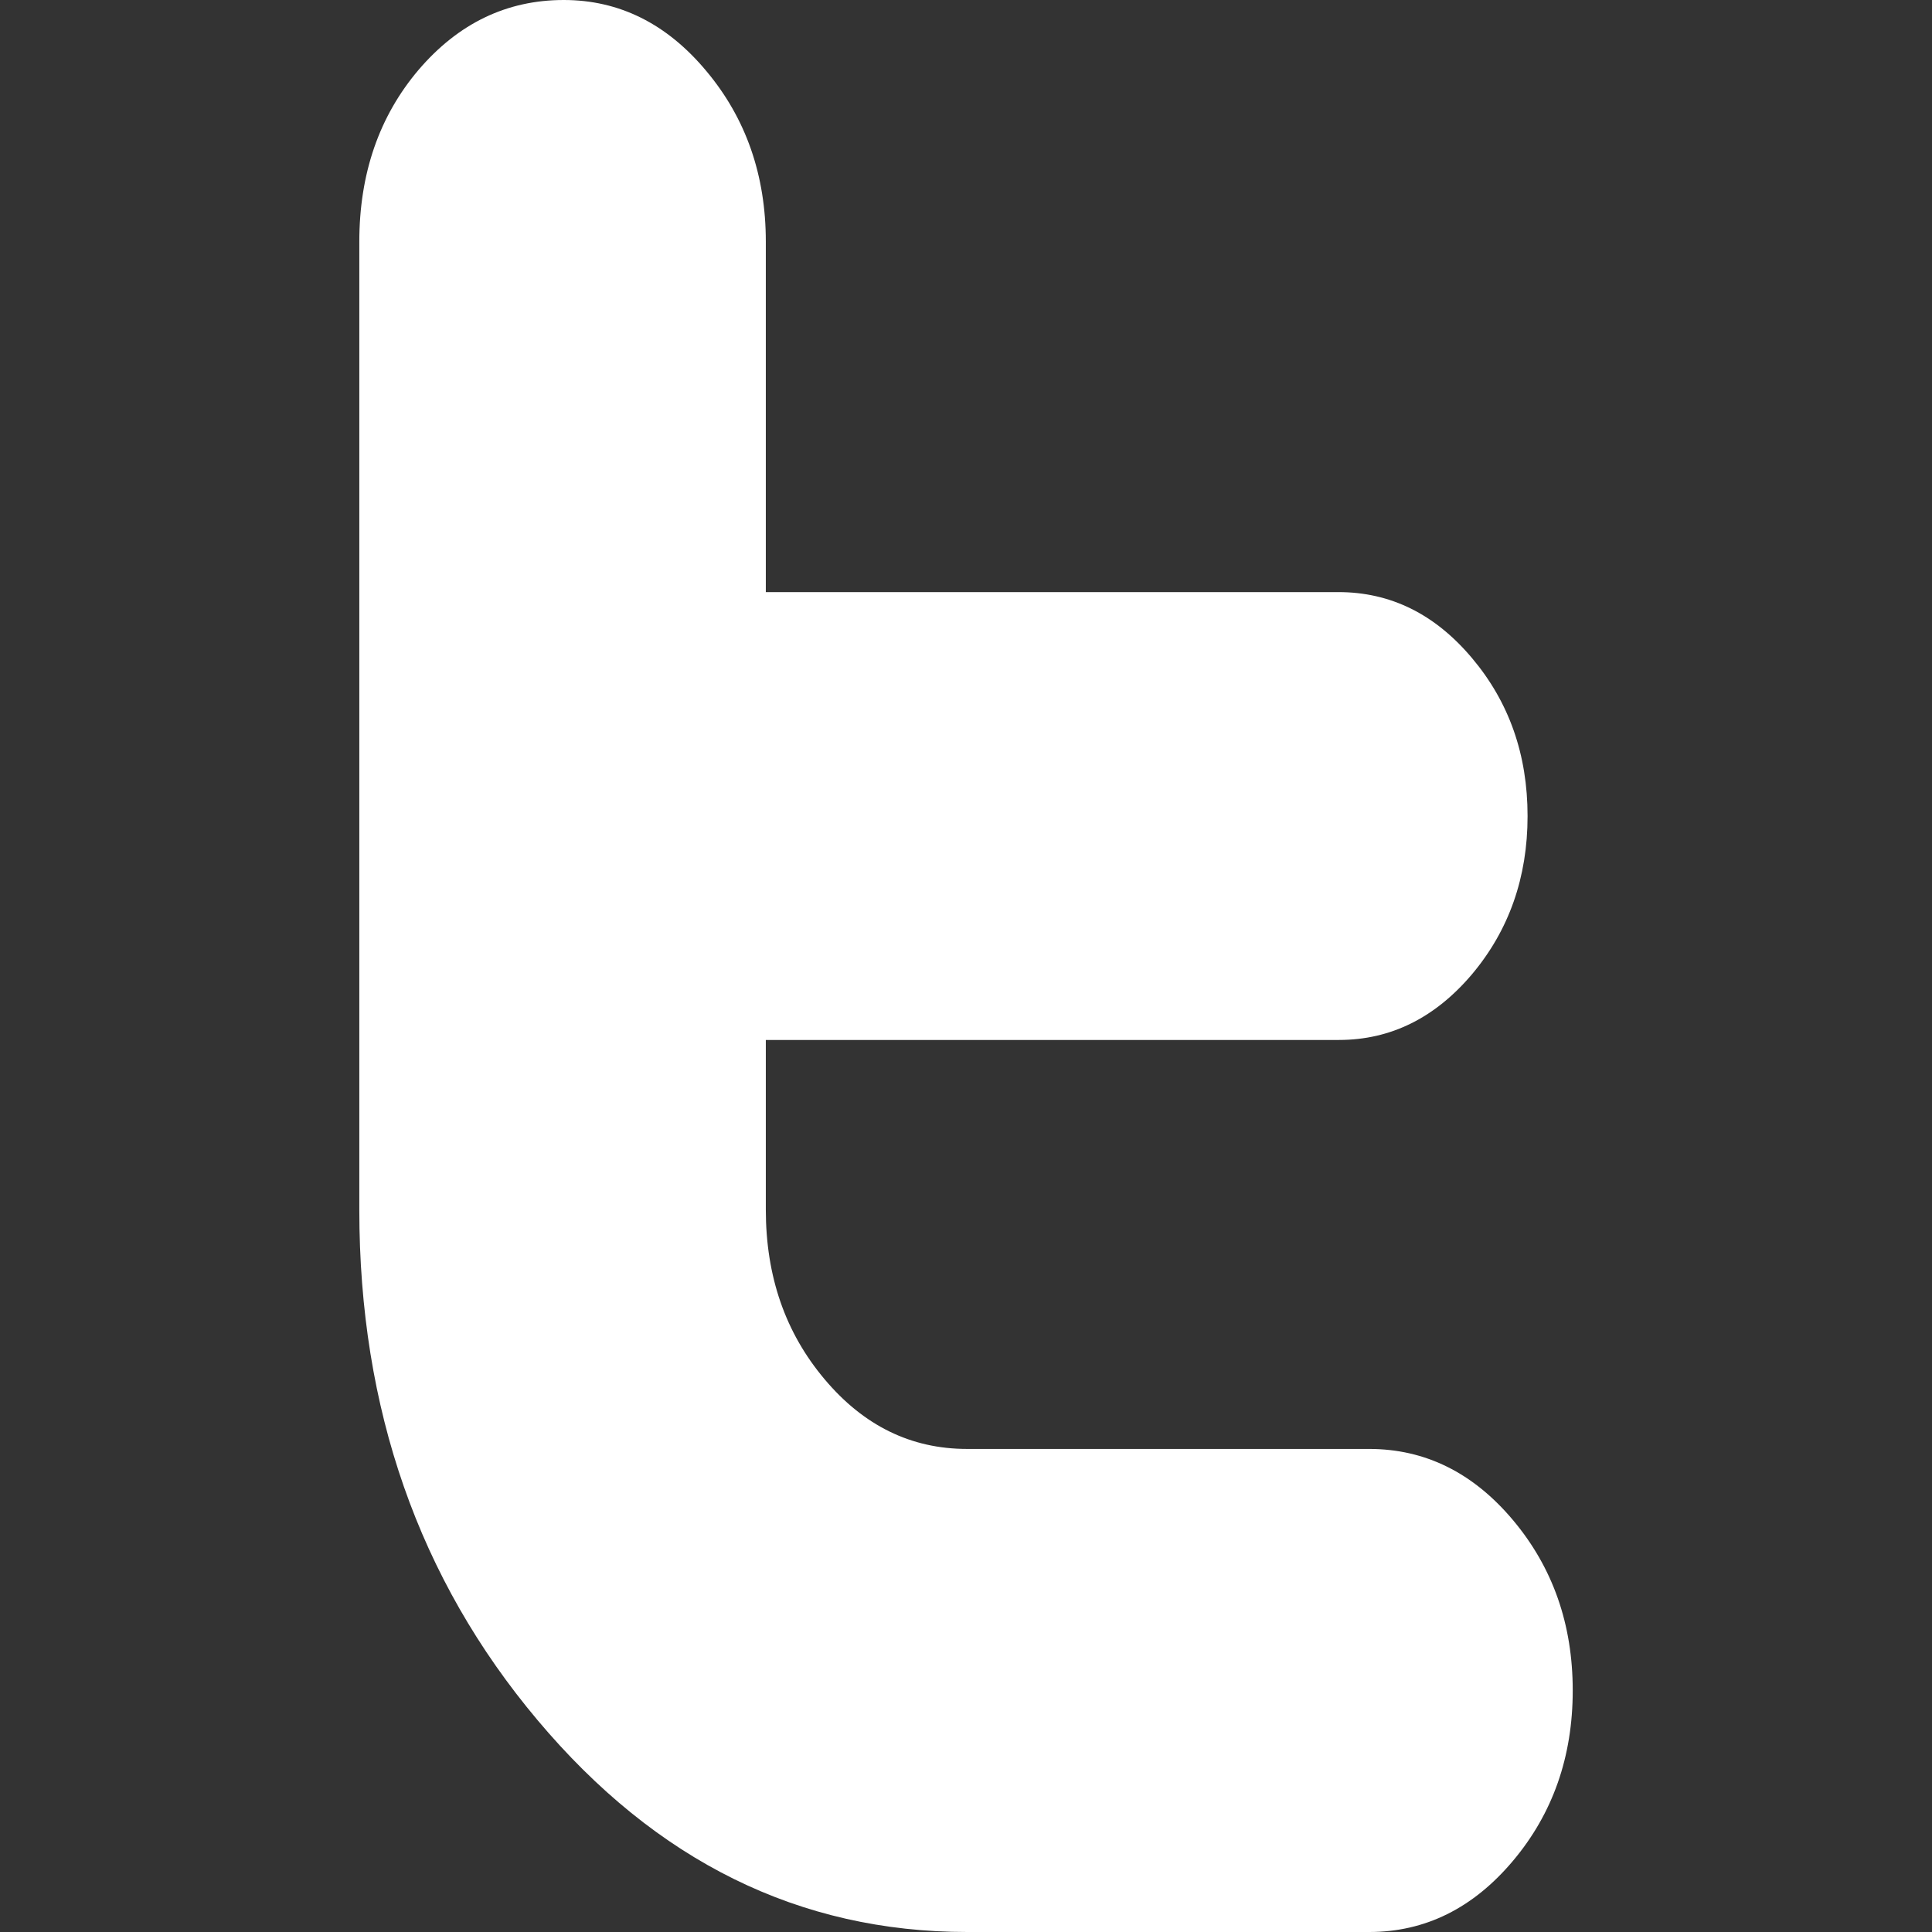<?xml version="1.0" encoding="utf-8"?>
<svg xmlns="http://www.w3.org/2000/svg" height="48" width="48" viewBox="0 0 48 48">
  <rect x="0" y="0" width="48" height="48" fill="#333333" stroke="none"/>
  <g>
    <path id="path1" transform="rotate(0,24,24) translate(8.927,0) scale(1.5,1.5)  " fill="#FFFFFF" d="M3.386,0C4.304,0 5.094,0.392 5.748,1.177 6.404,1.959 6.733,2.903 6.733,4.002L6.733,9.807 16.216,9.807C17.078,9.807 17.815,10.169 18.429,10.899 19.043,11.627 19.35,12.498 19.35,13.517 19.35,14.531 19.043,15.406 18.431,16.135 17.819,16.858 17.084,17.225 16.225,17.225L6.733,17.225 6.733,20.034C6.733,21.138 7.055,22.072 7.706,22.844 8.352,23.613 9.138,23.999 10.066,23.999L16.726,23.999C17.652,23.999 18.447,24.391 19.107,25.176 19.767,25.961 20.098,26.901 20.098,28 20.098,29.097 19.767,30.04 19.107,30.823 18.447,31.607 17.652,32 16.728,32L10.07,32C7.292,32 4.92,30.832 2.953,28.492 0.984,26.151 1.8244828E-07,23.336 0,20.038L0,4.006C1.8244828E-07,2.875 0.329,1.925 0.984,1.154 1.64,0.388 2.441,0 3.386,0z" />
  </g>
</svg>

